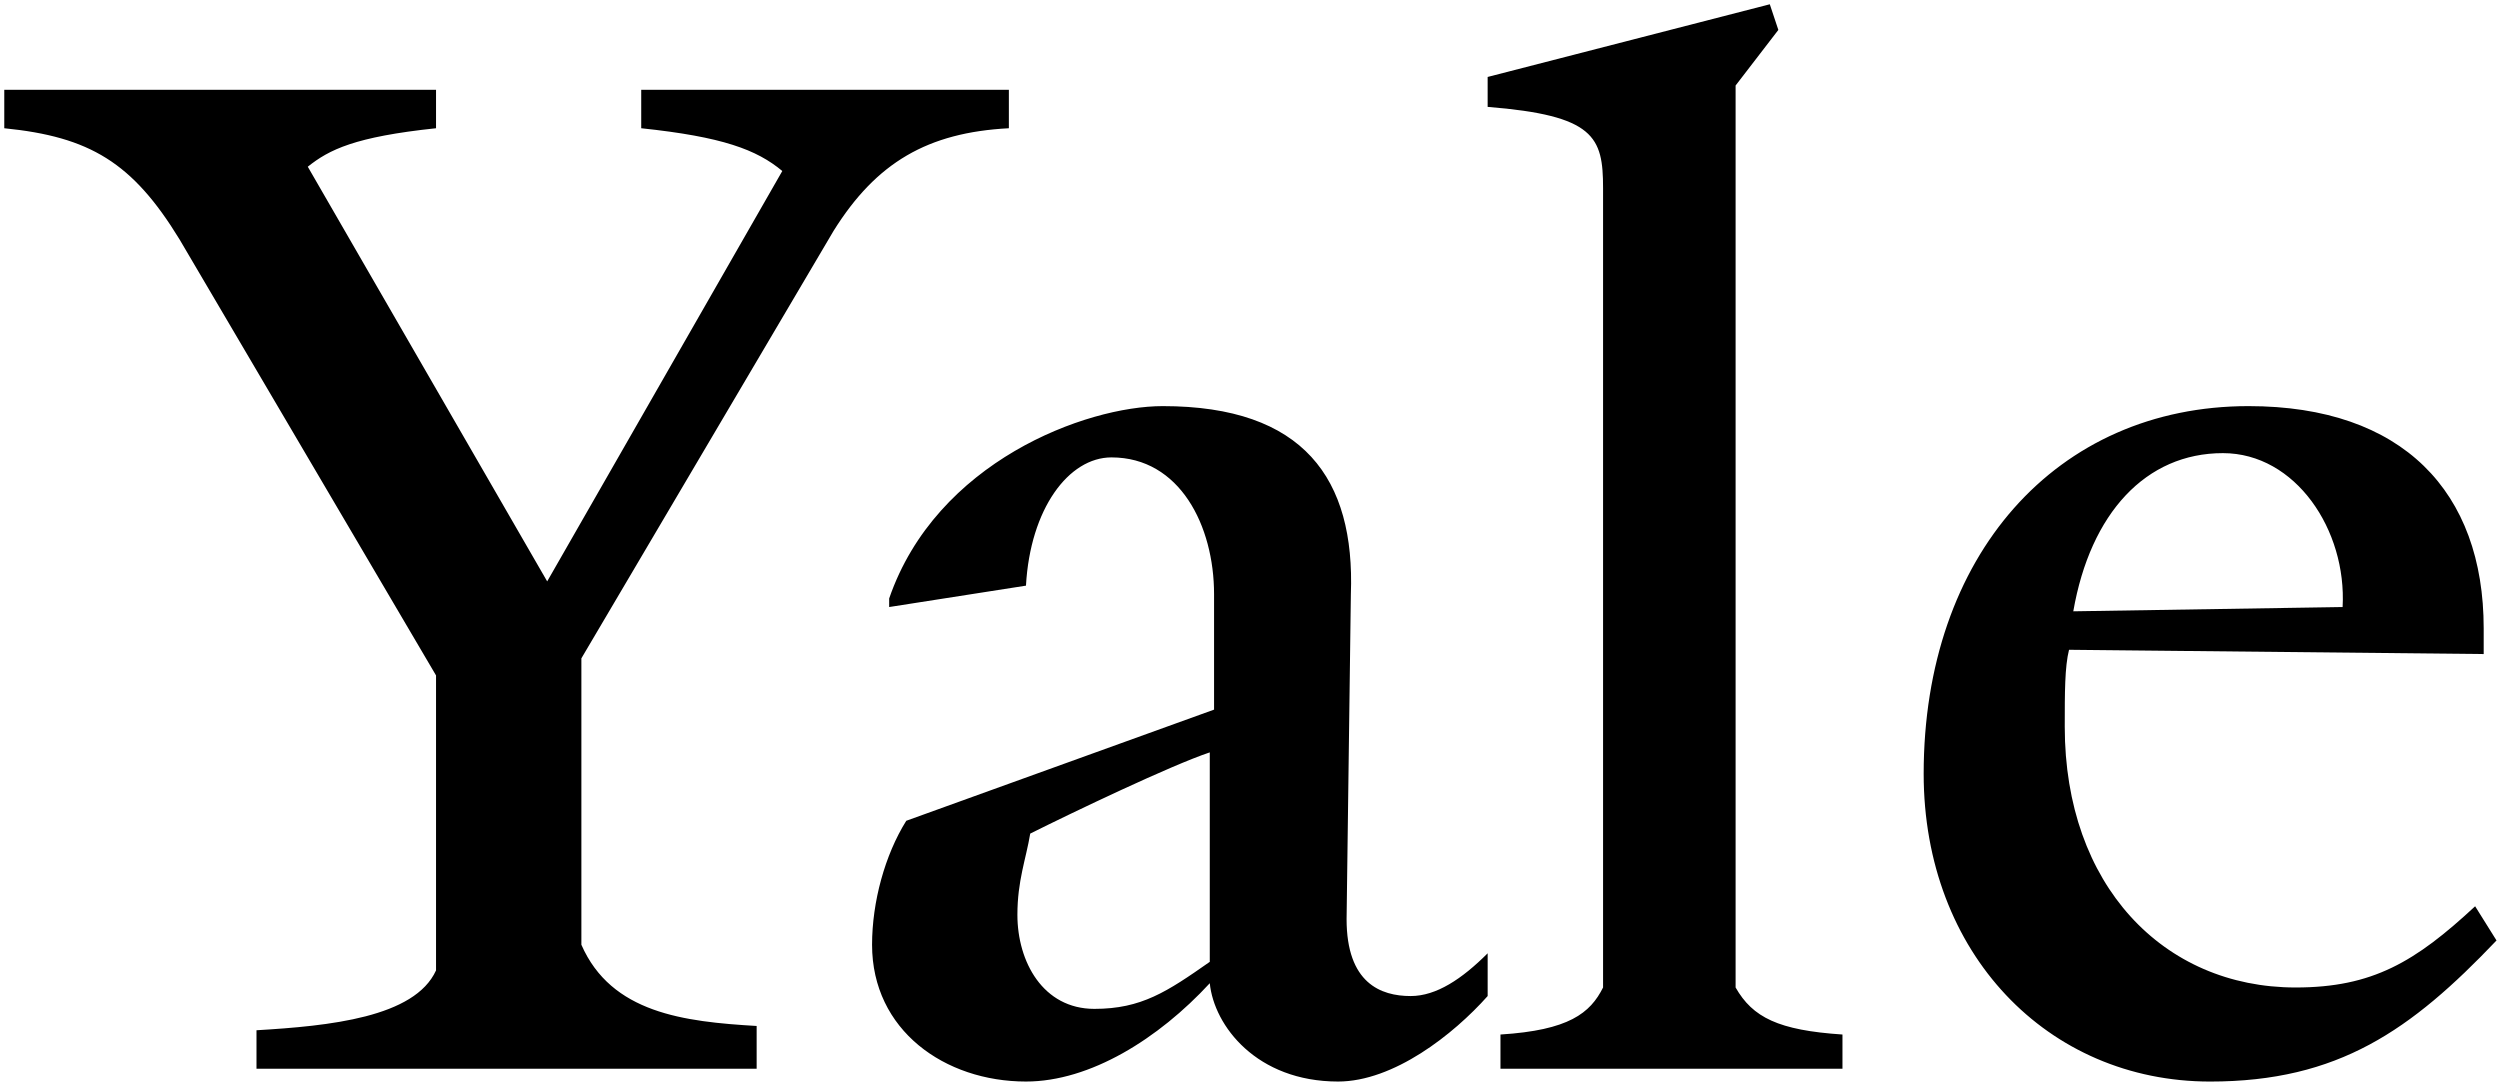 <svg width="208" height="90" xmlns="http://www.w3.org/2000/svg"><path d="M69.355 19.206L48.371 54.773v23.83c2.49 5.69 8.536 6.402 14.582 6.758v3.556H21.34v-3.2c6.047-.356 13.16-1.068 14.938-4.98V56.195l-21.34-36.277C11.026 13.515 7.47 11.382.356 10.67v-3.2h35.922v3.2c-6.758.712-8.891 1.778-10.67 3.201l19.918 34.5 19.562-34.144c-2.135-1.779-4.98-2.845-11.738-3.557v-3.2h30.588v3.2c-6.758.356-11.026 2.845-14.583 8.536zm41.97 70.778c-6.759 0-10.315-4.623-10.671-8.18-4.268 4.624-9.958 8.18-15.293 8.18-6.758 0-12.805-4.268-12.805-11.381 0-3.557 1.067-7.47 2.846-10.314l25.608-9.248v-9.603c0-5.69-2.846-11.382-8.536-11.382-3.557 0-6.758 4.269-7.113 10.67l-11.382 1.779v-.711c3.913-11.382 16.36-16.005 22.763-16.005 11.737 0 16.005 6.046 15.65 15.649l-.356 27.03c0 5.335 2.845 6.403 5.334 6.403 2.135 0 4.268-1.423 6.403-3.557v3.557c-2.846 3.2-7.825 7.113-12.449 7.113zM85.715 69.355c-.355 2.134-1.067 3.913-1.067 6.758 0 3.912 2.134 7.825 6.403 7.825 3.912 0 6.045-1.422 9.602-3.913V62.598c-3.2 1.067-11.381 4.979-14.938 6.757zm39.124 19.563v-2.846c5.69-.356 7.469-1.778 8.536-3.913V15.65c0-4.267-.711-6.046-9.603-6.757v-2.49L147.247.356l.711 2.134-3.556 4.624V82.16c1.422 2.49 3.556 3.557 8.891 3.912v2.846H124.84zm59.04 1.067c-13.515 0-23.83-10.67-23.83-25.609 0-18.139 11.026-30.587 27.032-30.587 12.804 0 19.562 7.113 19.562 18.494v2.134l-34.5-.355c-.356 1.422-.356 3.556-.356 6.402 0 13.16 8.18 21.695 19.206 21.695 6.403 0 9.959-2.134 14.938-6.757l1.779 2.845c-7.114 7.47-13.16 11.738-23.83 11.738zm1.068-52.284c-6.402 0-11.026 4.98-12.449 13.16l22.407-.356c.356-6.402-3.912-12.804-9.958-12.804z" fill="#000" fill-rule="nonzero"/></svg>